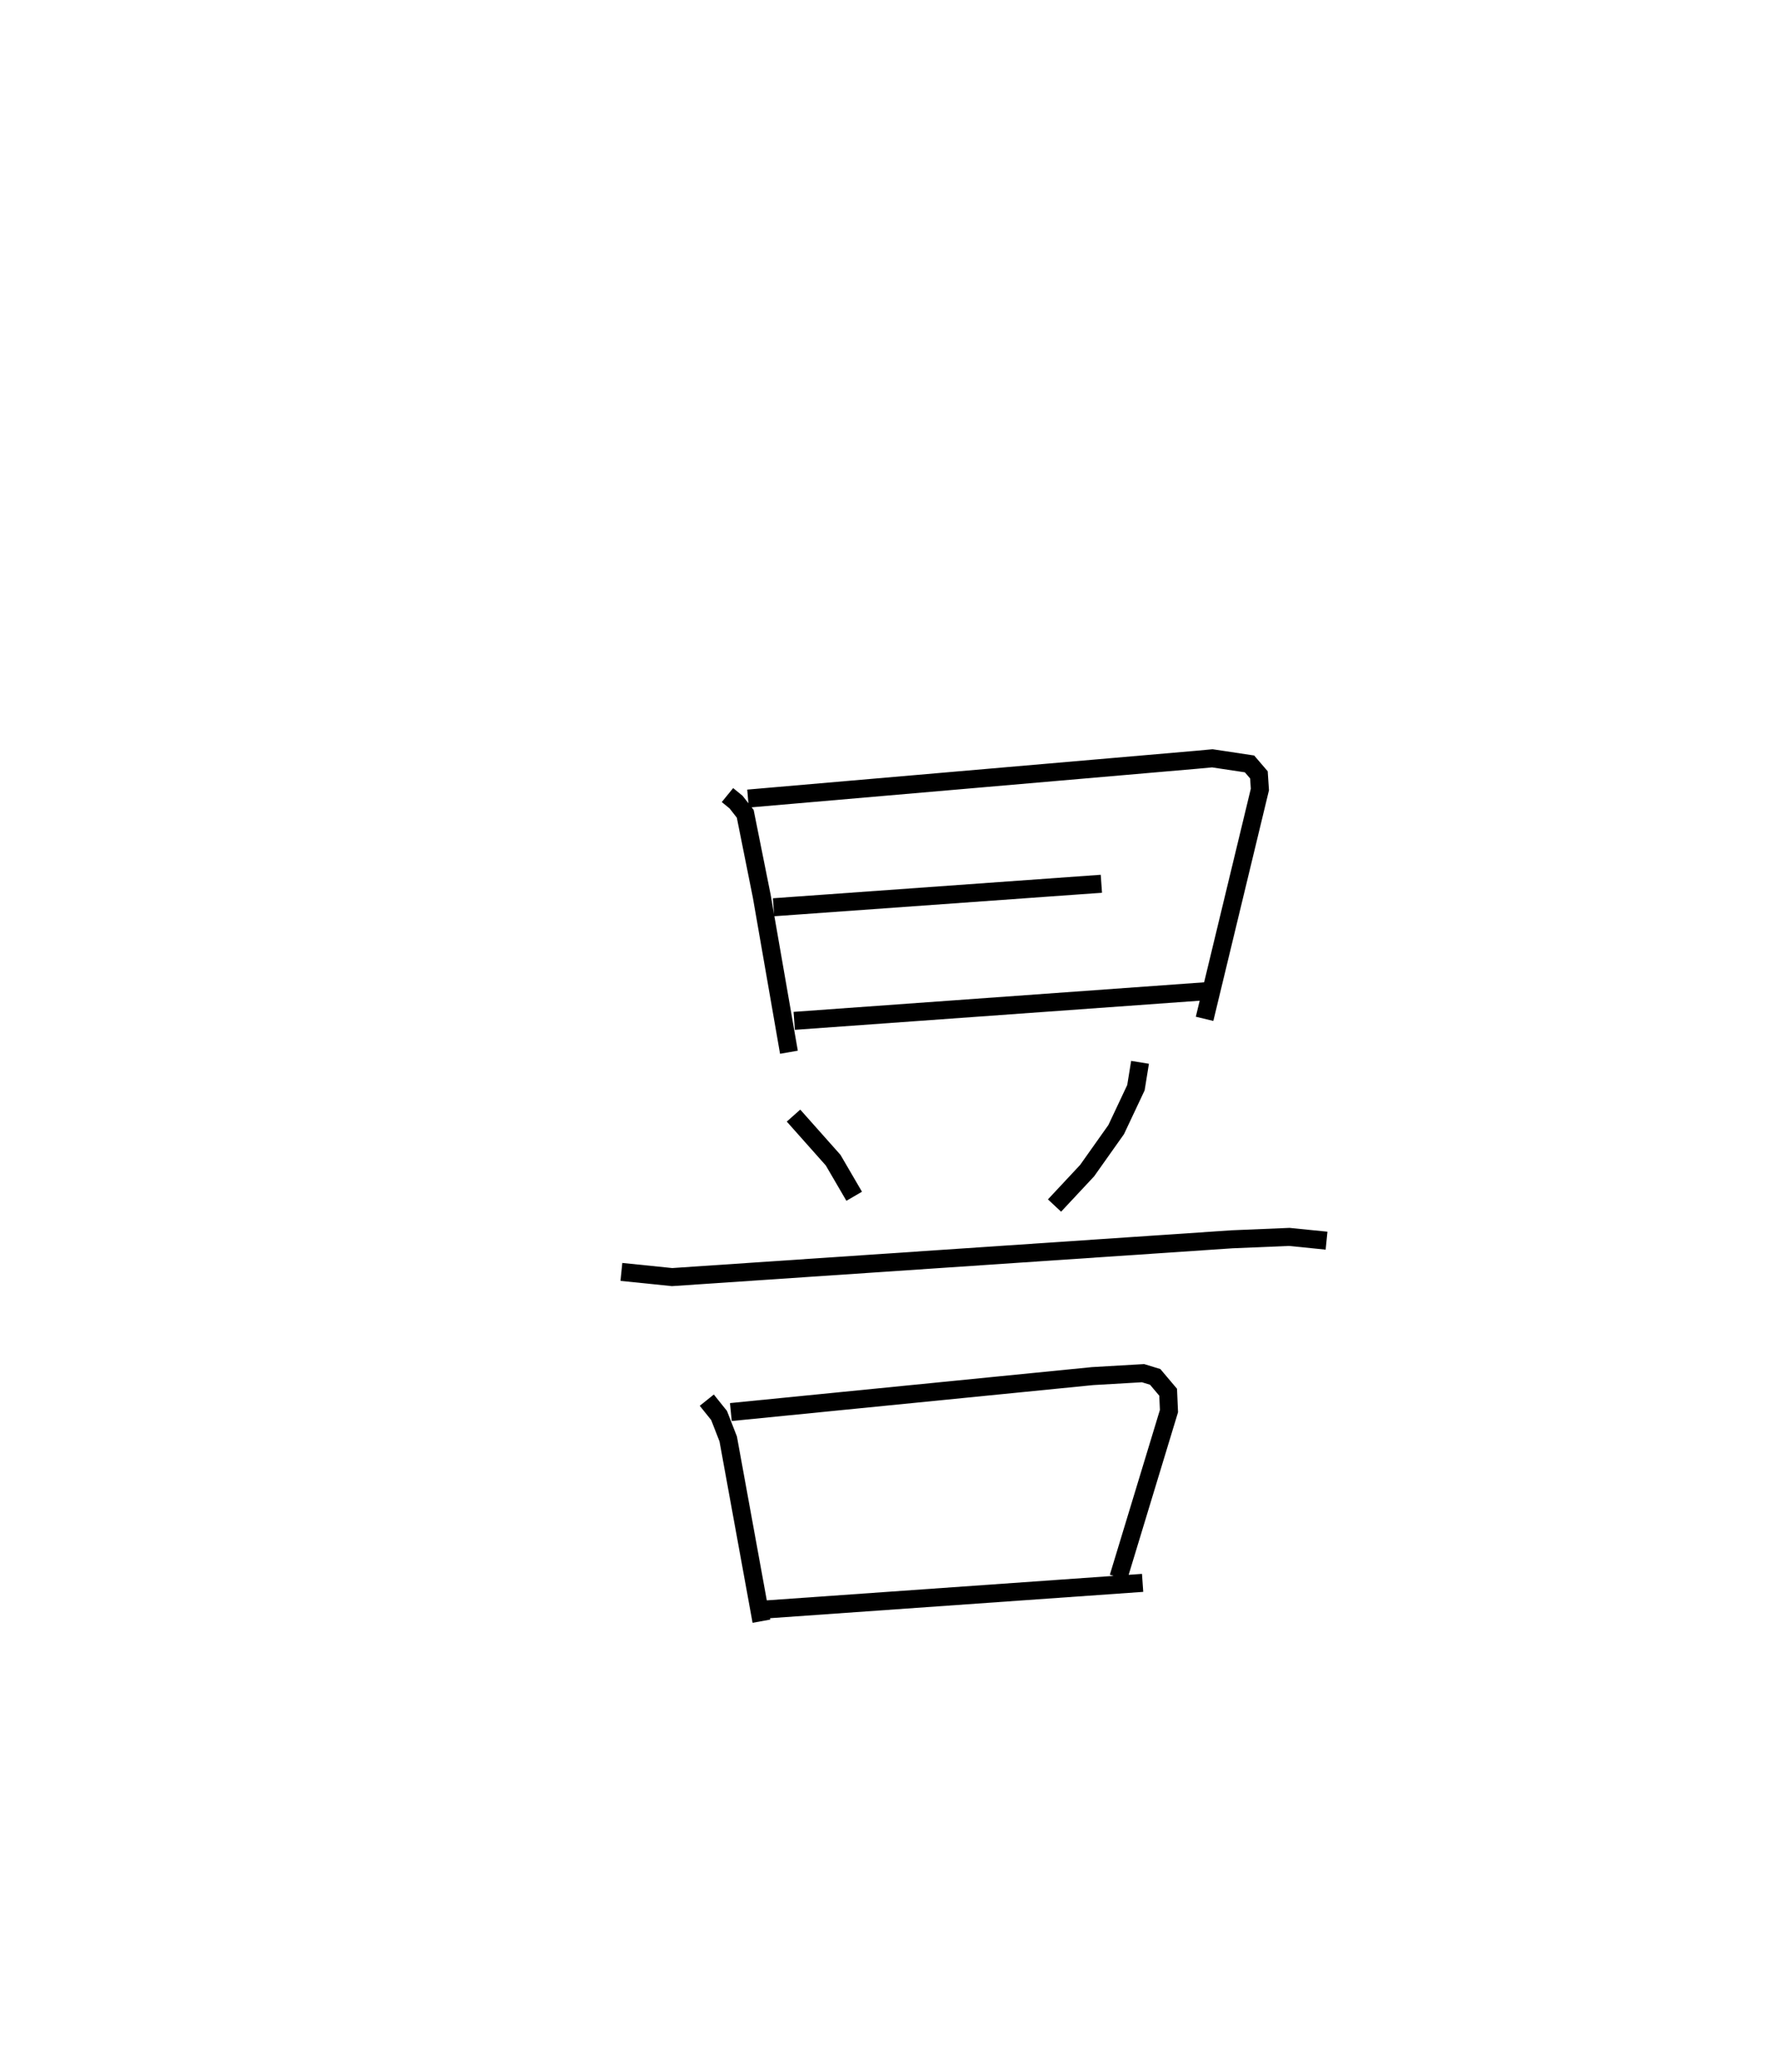 <?xml version="1.0" encoding="utf-8" ?>
<svg baseProfile="full" height="114.975" version="1.1" width="98.619" xmlns="http://www.w3.org/2000/svg" xmlns:ev="http://www.w3.org/2001/xml-events" xmlns:xlink="http://www.w3.org/1999/xlink"><defs /><rect fill="white" height="114.975" width="98.619" x="0" y="0" /><path d="M25,25 m0.0,0.0 m15.372,19.124 l0.478,0.39 0.509,0.65 l0.919,4.584 1.506,8.648 m-2.271,-14.077 l24.884,-2.153 0.884,-0.082 l2.064,0.311 0.522,0.608 l0.054,0.811 -3.07,12.728 m-23.921,-6.192 l18.193,-1.304 m-17.046,7.608 l22.874,-1.646 m-22.913,6.904 l2.199,2.474 1.168,2.003 m15.864,-7.433 l-0.228,1.408 -1.096,2.326 l-1.613,2.277 -1.809,1.937 m-24.037,3.683 l2.813,0.288 31.083,-2.098 l3.169,-0.132 2.069,0.208 m-34.395,8.852 l0.682,0.85 0.507,1.302 l1.844,10.114 m-1.697,-11.606 l20.072,-1.995 2.803,-0.163 l0.673,0.206 0.72,0.852 l0.046,1.046 -2.803,9.228 m-19.563,1.781 l20.903,-1.475 " fill="none" stroke="black" stroke-width="1" /></svg>